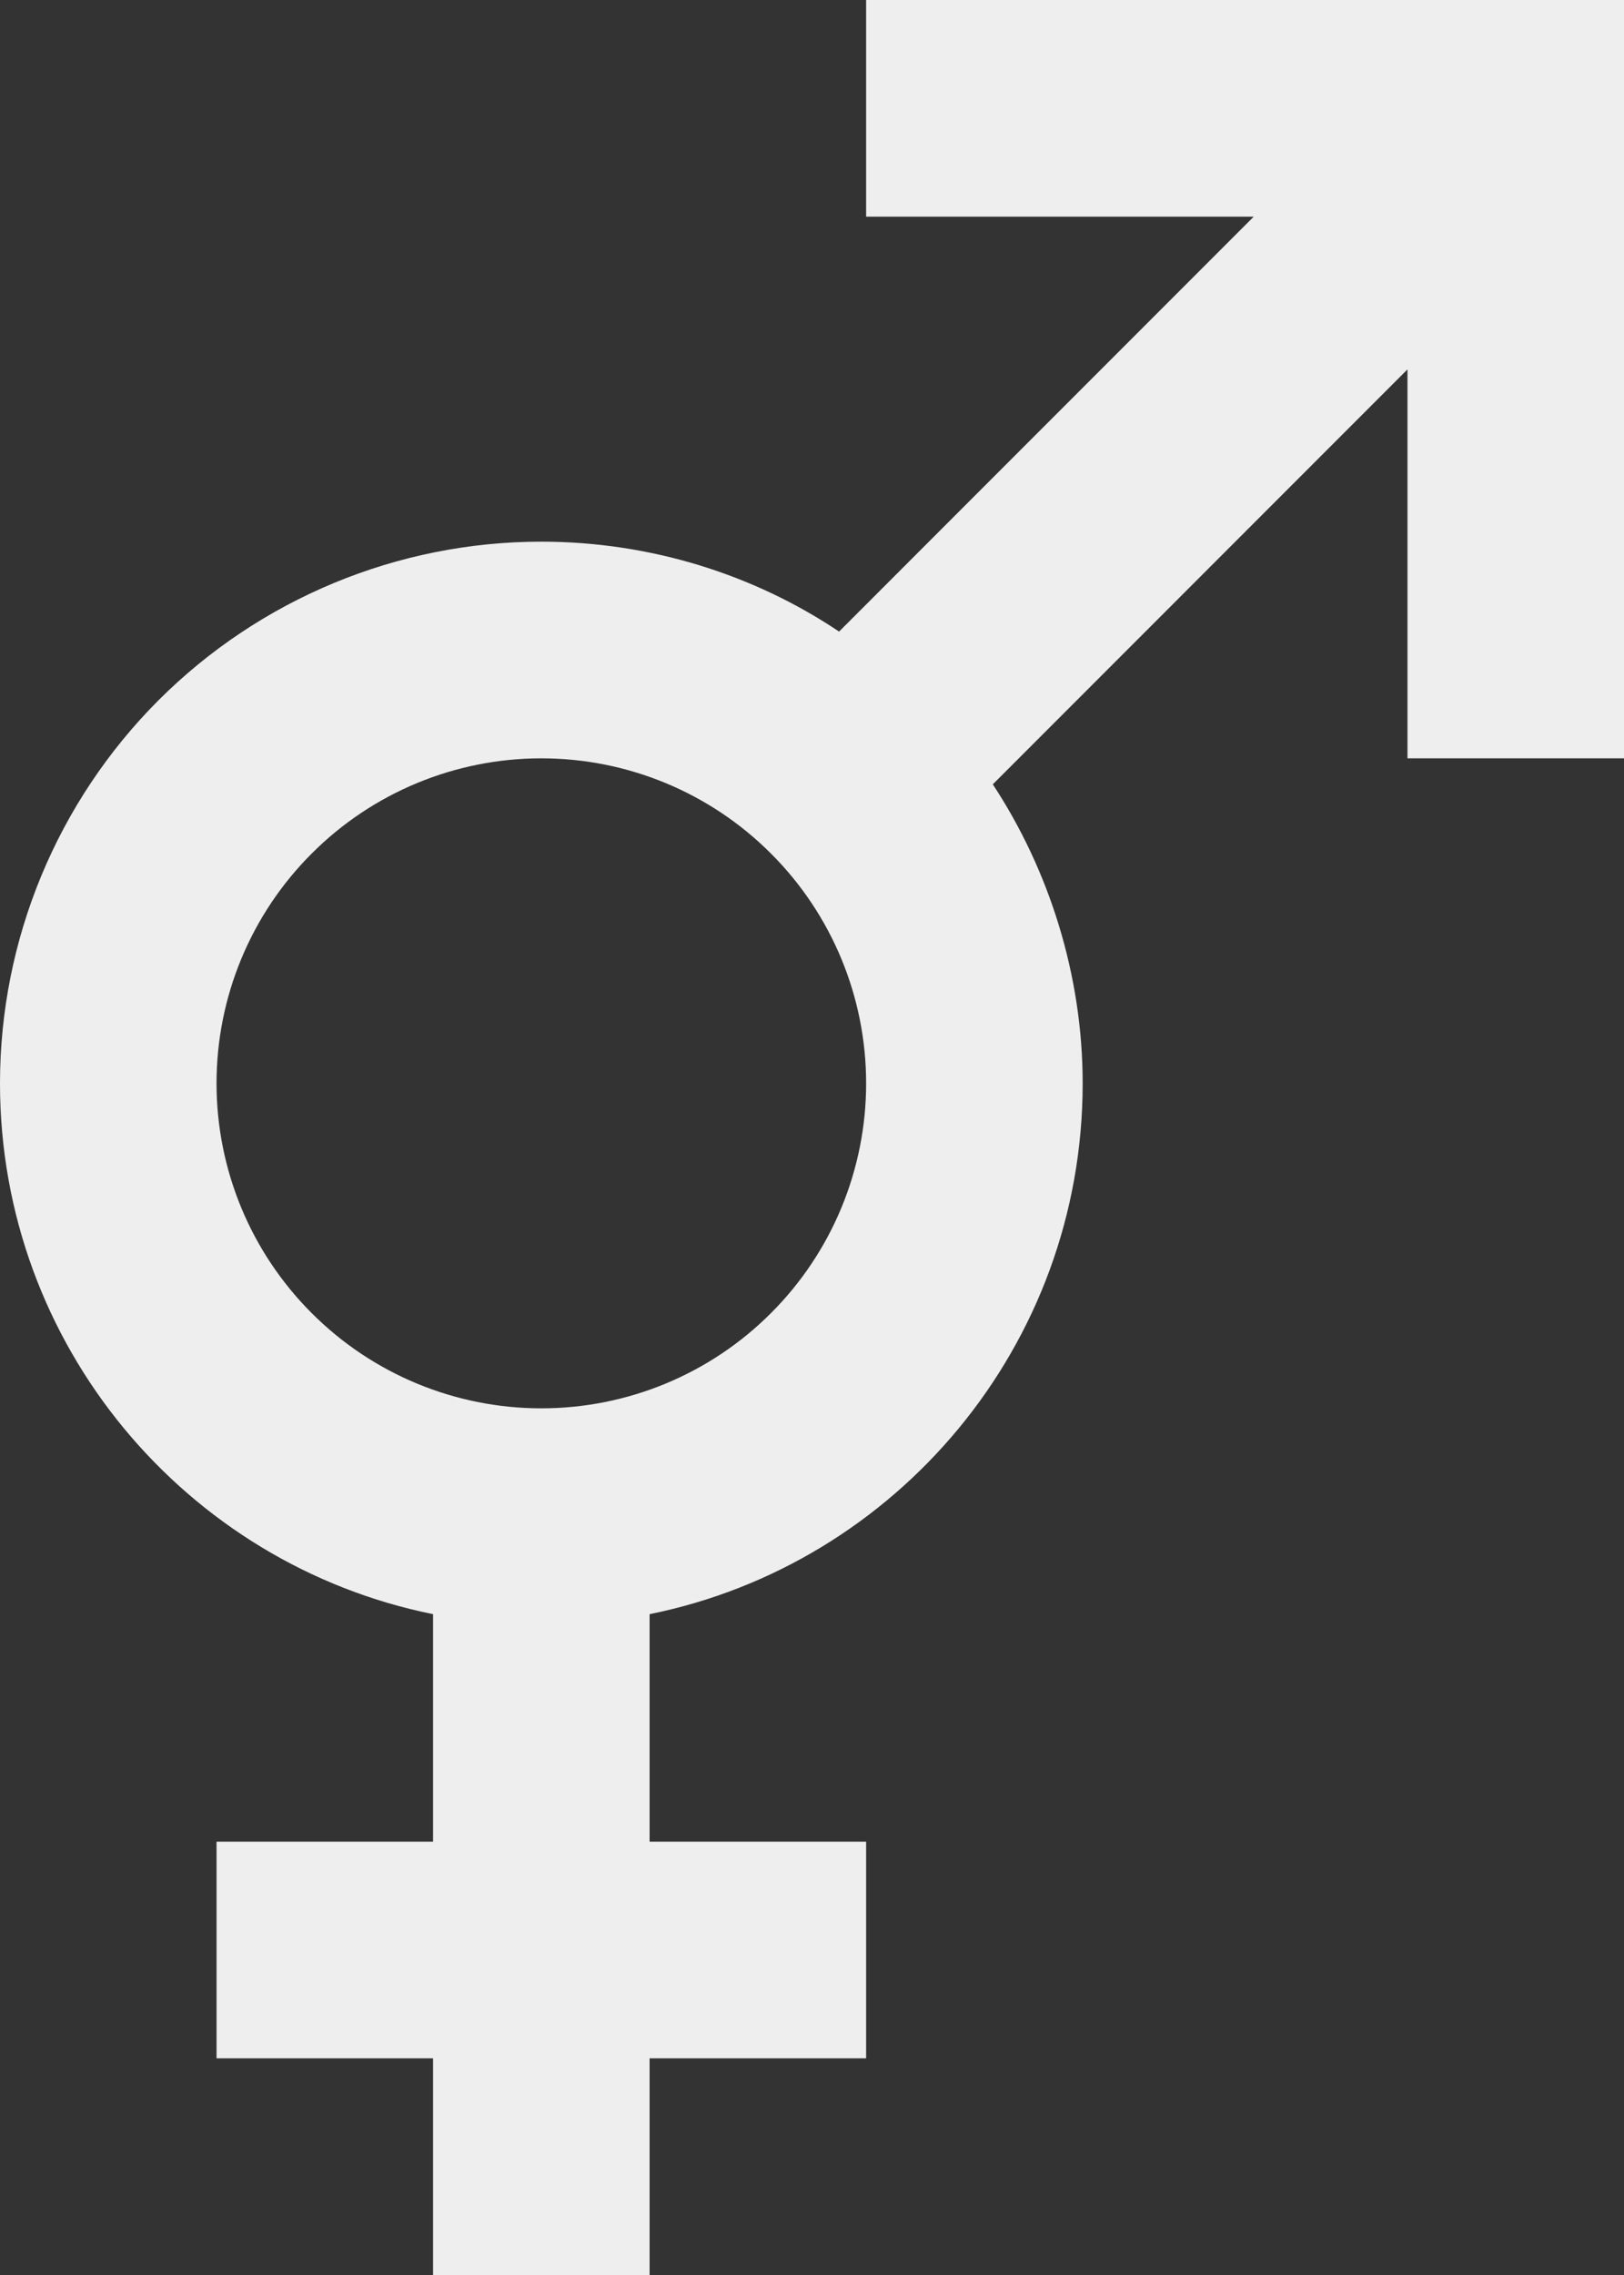 <svg width="15" height="21" viewBox="0 0 15 21" fill="none" xmlns="http://www.w3.org/2000/svg">
<rect x="0" y="0" width="15" height="21" fill="#333333" stroke="none"/>
<path d="M11.58 2H8V0H15V7H13V3.41L9.17 7.24C9.69 8.03 10 9 10 10C10 12.42 8.28 14.44 6 14.9V17H8V19H6V21H4V19H2V17H4V14.9C1.72 14.44 0 12.42 0 10C0 8.674 0.527 7.402 1.464 6.464C2.402 5.527 3.674 5 5 5C6 5 6.96 5.3 7.75 5.83L11.58 2ZM5 7C4.204 7 3.441 7.316 2.879 7.879C2.316 8.441 2 9.204 2 10C2 10.796 2.316 11.559 2.879 12.121C3.441 12.684 4.204 13 5 13C5.796 13 6.559 12.684 7.121 12.121C7.684 11.559 8 10.796 8 10C8 9.204 7.684 8.441 7.121 7.879C6.559 7.316 5.796 7 5 7Z" fill="#EEEEEE"/>
</svg>

